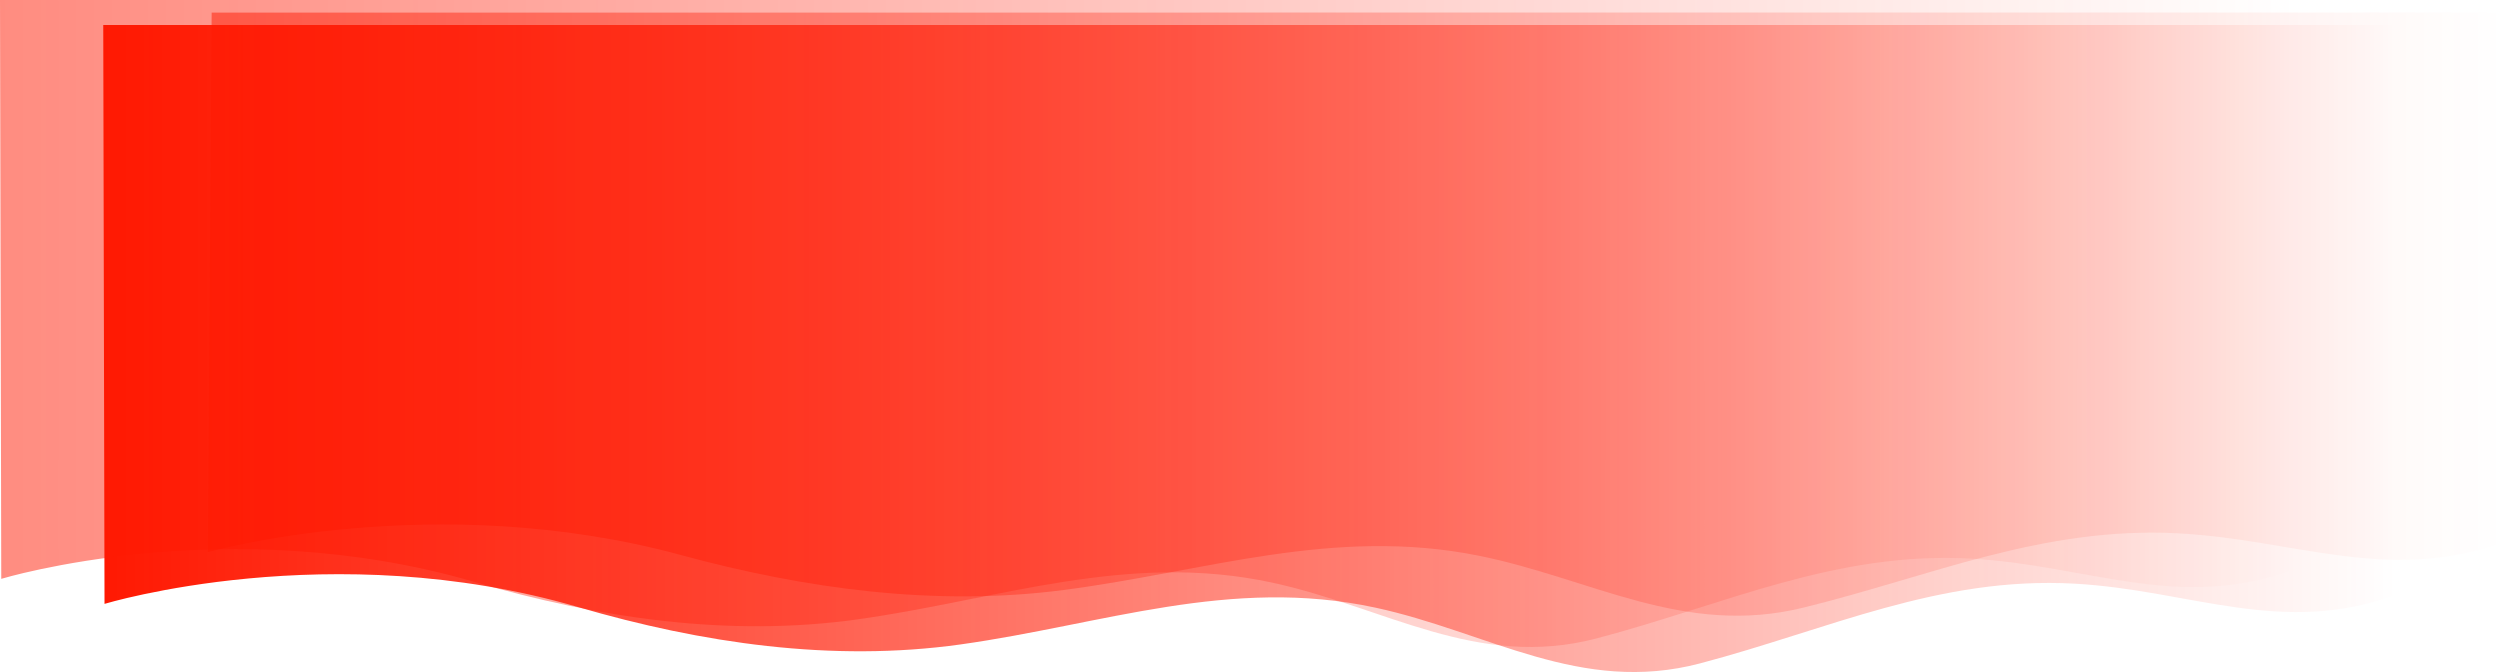 <?xml version="1.0" encoding="UTF-8" standalone="no"?>
<!-- Generator: Adobe Illustrator 17.0.0, SVG Export Plug-In . SVG Version: 6.00 Build 0)  -->

<svg
   version="1.1"
   xml:space="preserve"
   id="svg4736"
   sodipodi:docname="Web-Header-Background.svg"
   width="2397.24"
   height="644.404"
   inkscape:version="1.2 (dc2aedaf03, 2022-05-15)"
   xmlns:inkscape="http://www.inkscape.org/namespaces/inkscape"
   xmlns:sodipodi="http://sodipodi.sourceforge.net/DTD/sodipodi-0.dtd"
   xmlns="http://www.w3.org/2000/svg"
   xmlns:svg="http://www.w3.org/2000/svg"><defs
   id="defs4740" /><sodipodi:namedview
   id="namedview4738"
   pagecolor="#505050"
   bordercolor="#ffffff"
   borderopacity="1"
   inkscape:showpageshadow="0"
   inkscape:pageopacity="0"
   inkscape:pagecheckerboard="1"
   inkscape:deskcolor="#505050"
   showgrid="false"
   inkscape:zoom="0.24218407"
   inkscape:cx="487.2327"
   inkscape:cy="726.71996"
   inkscape:window-width="1920"
   inkscape:window-height="1012"
   inkscape:window-x="0"
   inkscape:window-y="0"
   inkscape:window-maximized="1"
   inkscape:current-layer="svg4736" />
	
<g
   id="Layer_1_copy_2"
   transform="translate(306.302,63.247)">
	<linearGradient
   id="SVGID_1_"
   gradientUnits="userSpaceOnUse"
   x1="-207.292"
   y1="270.956"
   x2="1991.928"
   y2="270.956">
		<stop
   offset="0"
   style="stop-color:#FF1902"
   id="stop4712" />
		<stop
   offset="1"
   style="stop-color:#FF1902;stop-opacity:0"
   id="stop4714" />
	</linearGradient>
	<path
   fill="url(#SVGID_1_)"
   d="m -206.084,515.811 c 0,0 217.208,-66.007 453.867,3 0.017,0.005 0.034,0.01 0.051,0.015 118.716,34.611 243.627,53.152 366.838,35.887 136.417,-19.115 258.875,-65.218 397.701,-35.334 107.947,23.237 196.916,83.712 311.488,53.499 122.896,-32.409 228.996,-83.684 359.183,-76.458 111.262,6.176 199.042,51.051 308.884,10.389 V -39.245 h -2199.22 z"
   id="path4717"
   style="fill:url(#SVGID_1_)">
		<animateTransform
   attributeName="transform"
   attributeType="XML"
   type="translate"
   dur="25"
   values="150,0;-150,0;150,0;"
   repeatCount="indefinite" />
	</path>
</g>
<g
   id="Layer_1_copy"
   transform="translate(306.302,63.247)">
	<linearGradient
   id="SVGID_2_"
   gradientUnits="userSpaceOnUse"
   x1="-306.302"
   y1="246.954"
   x2="1892.918"
   y2="246.954">
		<stop
   offset="0"
   style="stop-color:#FF1902"
   id="stop4720" />
		<stop
   offset="1"
   style="stop-color:#FF1902;stop-opacity:0"
   id="stop4722" />
	</linearGradient>
	<path
   opacity="0.5"
   fill="url(#SVGID_2_)"
   d="m -305.094,491.808 c 0,0 217.208,-66.007 453.867,3 0.017,0.005 0.034,0.01 0.051,0.015 118.716,34.611 243.627,53.152 366.838,35.887 136.417,-19.115 258.875,-65.218 397.701,-35.334 107.946,23.237 196.916,83.712 311.488,53.499 122.896,-32.409 228.996,-83.684 359.183,-76.458 111.262,6.176 199.041,51.051 308.884,10.389 V -63.247 h -2199.22 z"
   id="path4725"
   style="fill:url(#SVGID_2_)">
		<animateTransform
   attributeName="transform"
   attributeType="XML"
   type="translate"
   dur="20"
   values="150,0;-150,0;150,0;"
   repeatCount="indefinite" />
	</path>
</g>
<g
   id="Layer_1"
   transform="translate(306.302,63.247)">
	<linearGradient
   id="SVGID_3_"
   gradientUnits="userSpaceOnUse"
   x1="-107.074"
   y1="237.953"
   x2="2090.938"
   y2="237.953">
		<stop
   offset="0"
   style="stop-color:#FF1902"
   id="stop4728" />
		<stop
   offset="1"
   style="stop-color:#FF1902;stop-opacity:0"
   id="stop4730" />
	</linearGradient>
	<path
   opacity="0.5"
   fill="url(#SVGID_3_)"
   d="m -107.074,466.23 c 0,0 217.208,-61.538 453.867,2.797 0.017,0.005 0.034,0.009 0.051,0.014 118.716,32.268 243.627,49.553 366.838,33.458 136.417,-17.821 258.875,-60.803 397.701,-32.941 107.947,21.664 196.916,78.045 311.488,49.876 122.896,-30.215 228.996,-78.018 359.183,-71.281 111.262,5.758 199.042,47.594 308.884,9.686 V -51.246 l -2194.283,0.088 z"
   id="path4733"
   style="fill:url(#SVGID_3_)">
		<animateTransform
   attributeName="transform"
   attributeType="XML"
   type="translate"
   dur="15"
   values="50,0;-50,0;50,0;"
   repeatCount="indefinite" />
	</path>
</g>
</svg>
